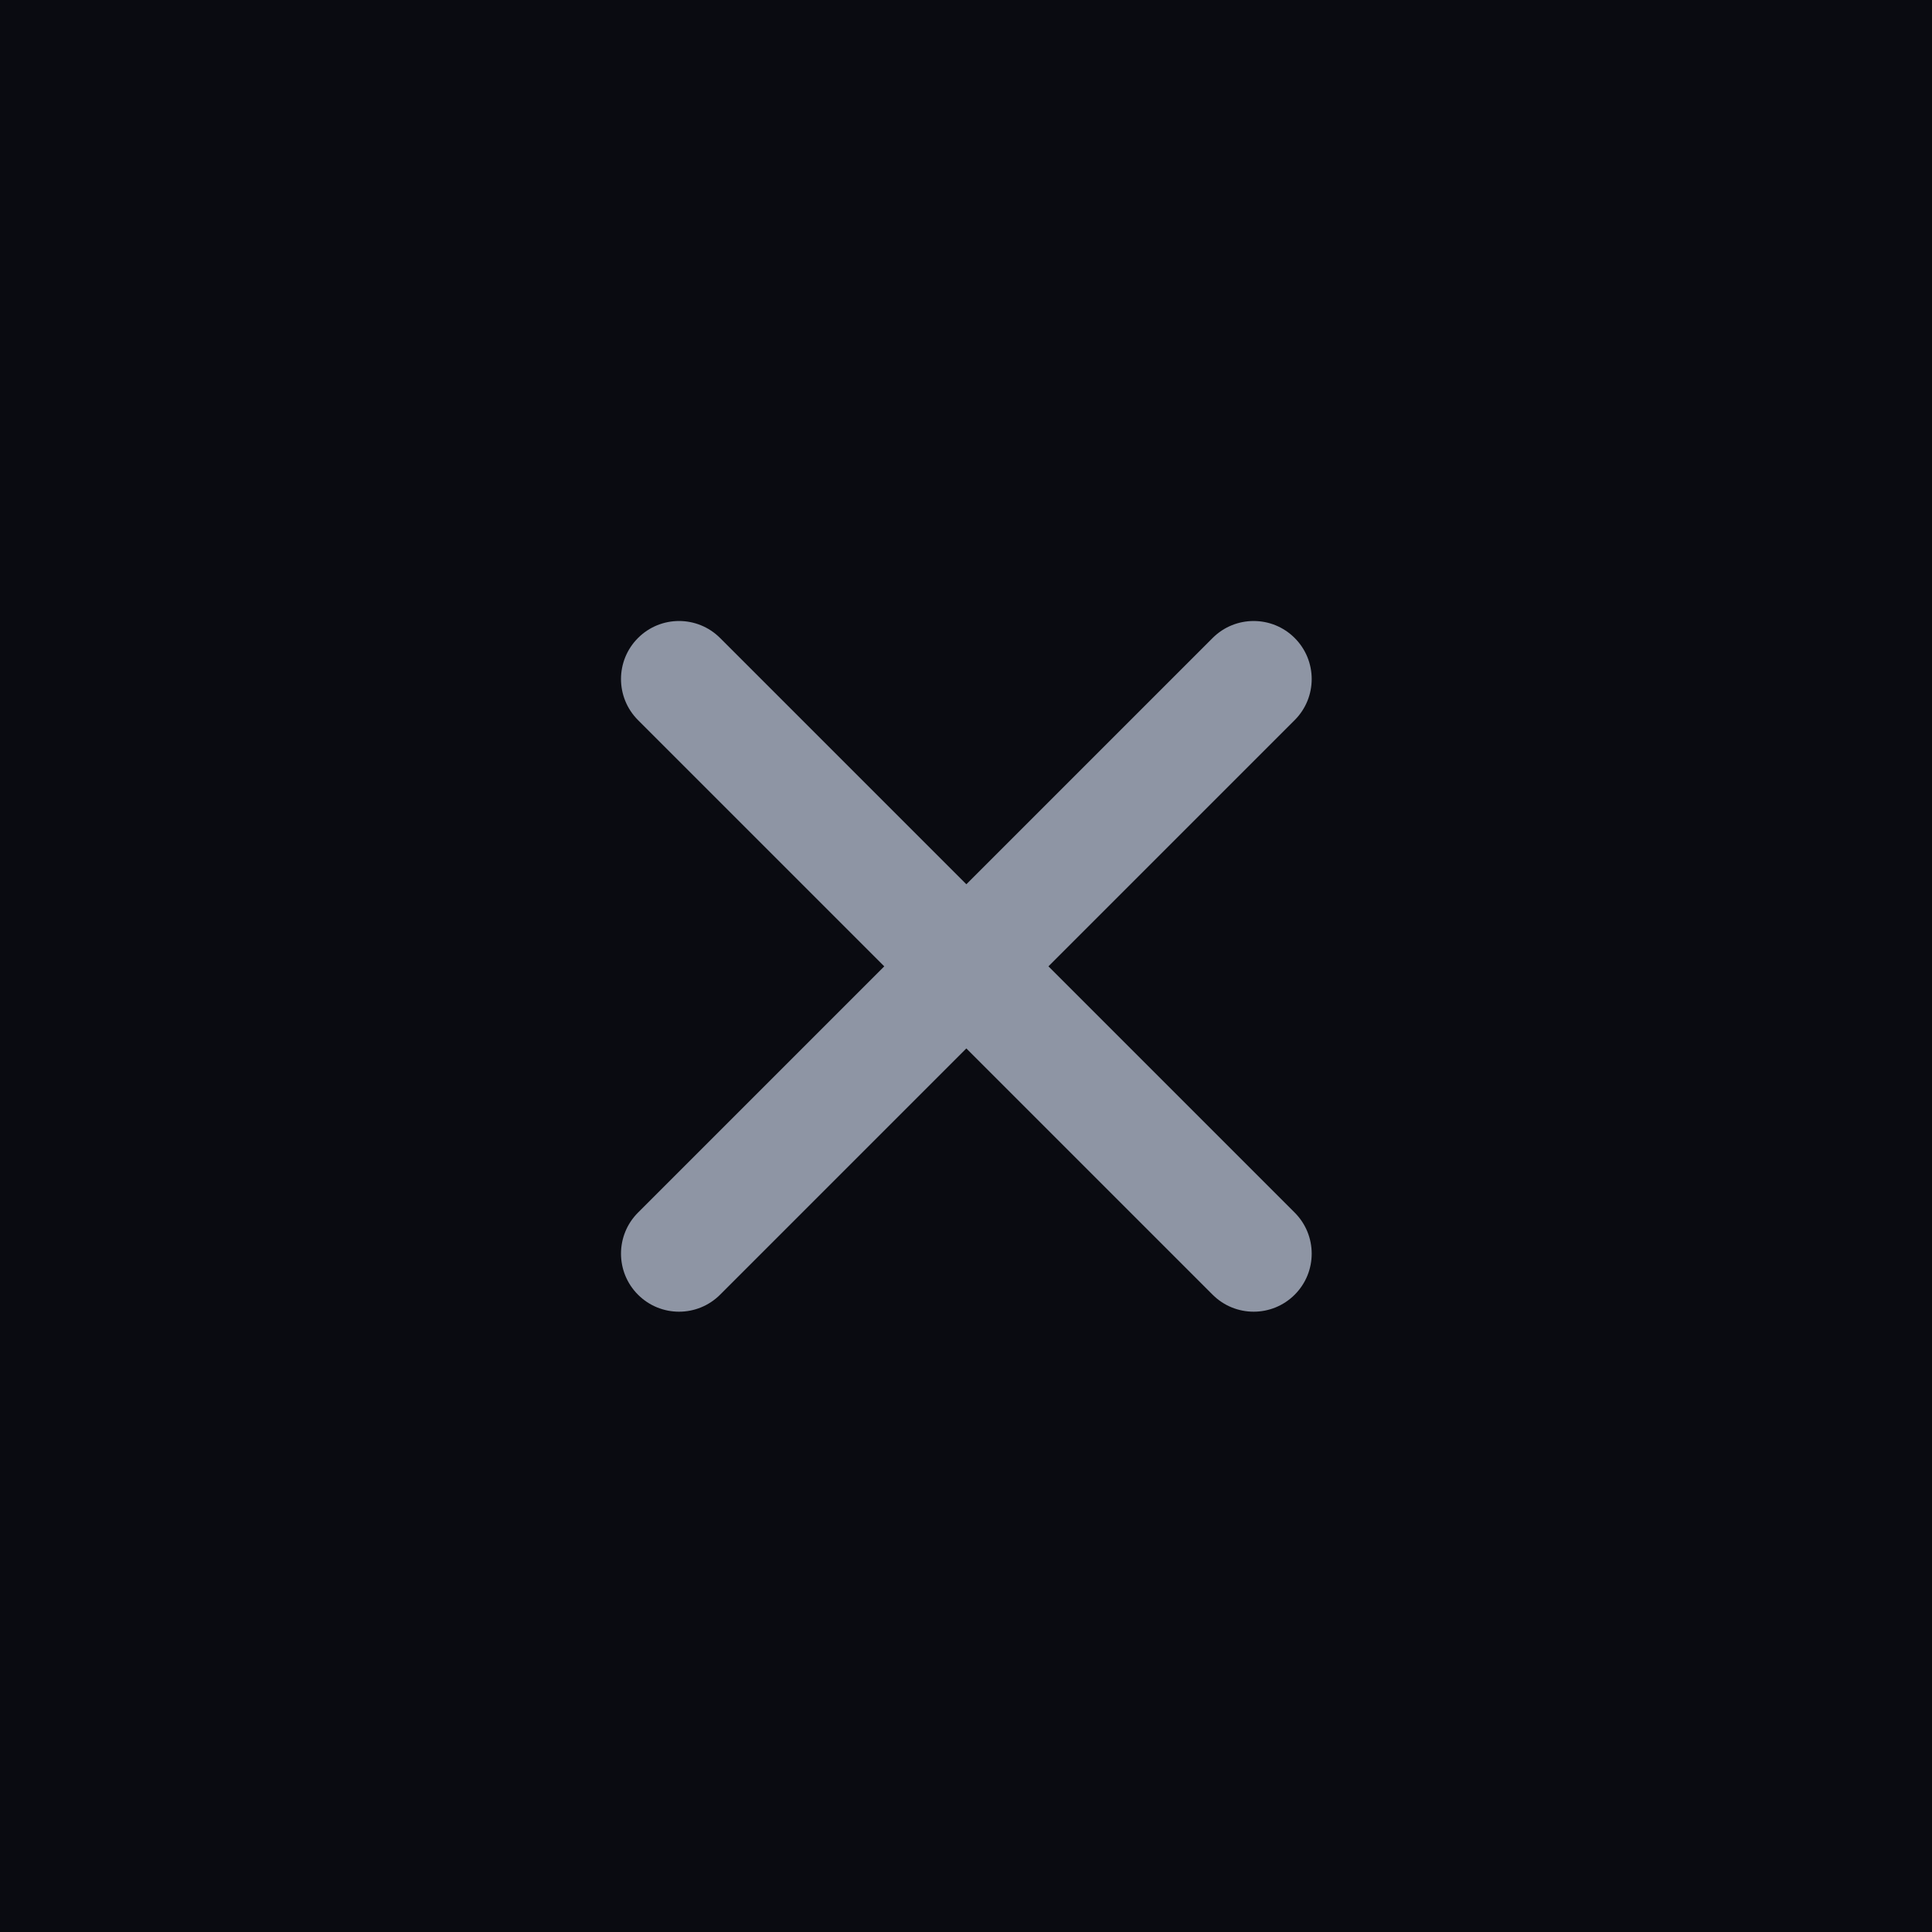 <?xml version="1.0" encoding="UTF-8" standalone="no"?>
<!-- Created with Inkscape (http://www.inkscape.org/) -->

<svg
   xmlns:dc="http://purl.org/dc/elements/1.1/"
   xmlns:cc="http://creativecommons.org/ns#"
   xmlns:rdf="http://www.w3.org/1999/02/22-rdf-syntax-ns#"
   xmlns:svg="http://www.w3.org/2000/svg"
   xmlns="http://www.w3.org/2000/svg"
   xmlns:sodipodi="http://sodipodi.sourceforge.net/DTD/sodipodi-0.dtd"
   xmlns:inkscape="http://www.inkscape.org/namespaces/inkscape"
   width="28"
   height="28"
   viewBox="0 0 28 28"
   id="svg4142"
   version="1.1"
   inkscape:version="0.92.3 (2405546, 2018-03-11)"
   sodipodi:docname="close-inactive.svg">
  <defs
     id="defs4144" />
  <sodipodi:namedview
     id="base"
     pagecolor="#ffffff"
     bordercolor="#666666"
     borderopacity="1.0"
     inkscape:pageopacity="0.0"
     inkscape:pageshadow="2"
     inkscape:zoom="7.3542542"
     inkscape:cx="-19.223222"
     inkscape:cy="10.925972"
     inkscape:document-units="px"
     inkscape:current-layer="layer1"
     showgrid="true"
     units="px"
     inkscape:window-width="1366"
     inkscape:window-height="713"
     inkscape:window-x="0"
     inkscape:window-y="23"
     inkscape:window-maximized="1"
     showguides="true"
     inkscape:guide-bbox="true">
    <inkscape:grid
       type="xygrid"
       id="grid4690" />
    <sodipodi:guide
       position="14,46"
       orientation="1,0"
       id="guide817"
       inkscape:locked="false" />
    <sodipodi:guide
       position="-6,16"
       orientation="0,1"
       id="guide819"
       inkscape:locked="false" />
  </sodipodi:namedview>
  <g
     inkscape:label="Layer 1"
     inkscape:groupmode="layer"
     id="layer1"
     transform="translate(0,-1024.362)">
    <rect
       style="opacity:1;fill:#0a0b11;fill-opacity:1;fill-rule:evenodd;stroke:none;stroke-width:2.658;stroke-linecap:butt;stroke-linejoin:miter;stroke-miterlimit:4;stroke-dasharray:none;stroke-dashoffset:478.437;stroke-opacity:1"
       id="rect4741"
       width="28"
       height="30"
       x="0"
       y="1022.362" />
    <circle
       style="fill:#eceff1;fill-opacity:0.1;stroke:none;stroke-width:0.5;stroke-linejoin:miter;stroke-miterlimit:4;stroke-dasharray:none;stroke-opacity:1"
       id="path2994"
       cx="1038.059"
       cy="13.018"
       r="12"
       transform="rotate(90)" />
    <rect
       style="opacity:1;fill:#ffffff;fill-opacity:0.07;fill-rule:evenodd;stroke:none;stroke-width:2.745;stroke-linecap:butt;stroke-linejoin:miter;stroke-miterlimit:4;stroke-dasharray:none;stroke-dashoffset:478.437;stroke-opacity:1"
       id="rect4139"
       width="28"
       height="1"
       x="0"
       y="1020.362" />
    <g
       transform="matrix(0.047,0,0,0.047,9,1033.362)"
       id="Close"
       style="fill:#8e95a4;fill-opacity:1">
      <path
         inkscape:connector-curvature="0"
         style="clip-rule:evenodd;fill:#8e95a4;fill-opacity:1;fill-rule:evenodd"
         d="M 131.804,106.491 207.74,30.555 c 6.99,-6.99 6.99,-18.323 0,-25.312 -6.99,-6.99 -18.322,-6.99 -25.312,0 L 106.491,81.18 30.554,5.242 c -6.99,-6.99 -18.322,-6.99 -25.312,0 -6.989,6.99 -6.989,18.323 0,25.312 L 81.179,106.49 5.242,182.427 c -6.989,6.99 -6.989,18.323 0,25.312 6.99,6.99 18.322,6.99 25.312,0 l 75.937,-75.937 75.937,75.937 c 6.989,6.99 18.322,6.99 25.312,0 6.99,-6.99 6.99,-18.322 0,-25.312 z"
         id="path914" />
    </g>
  </g>
</svg>
